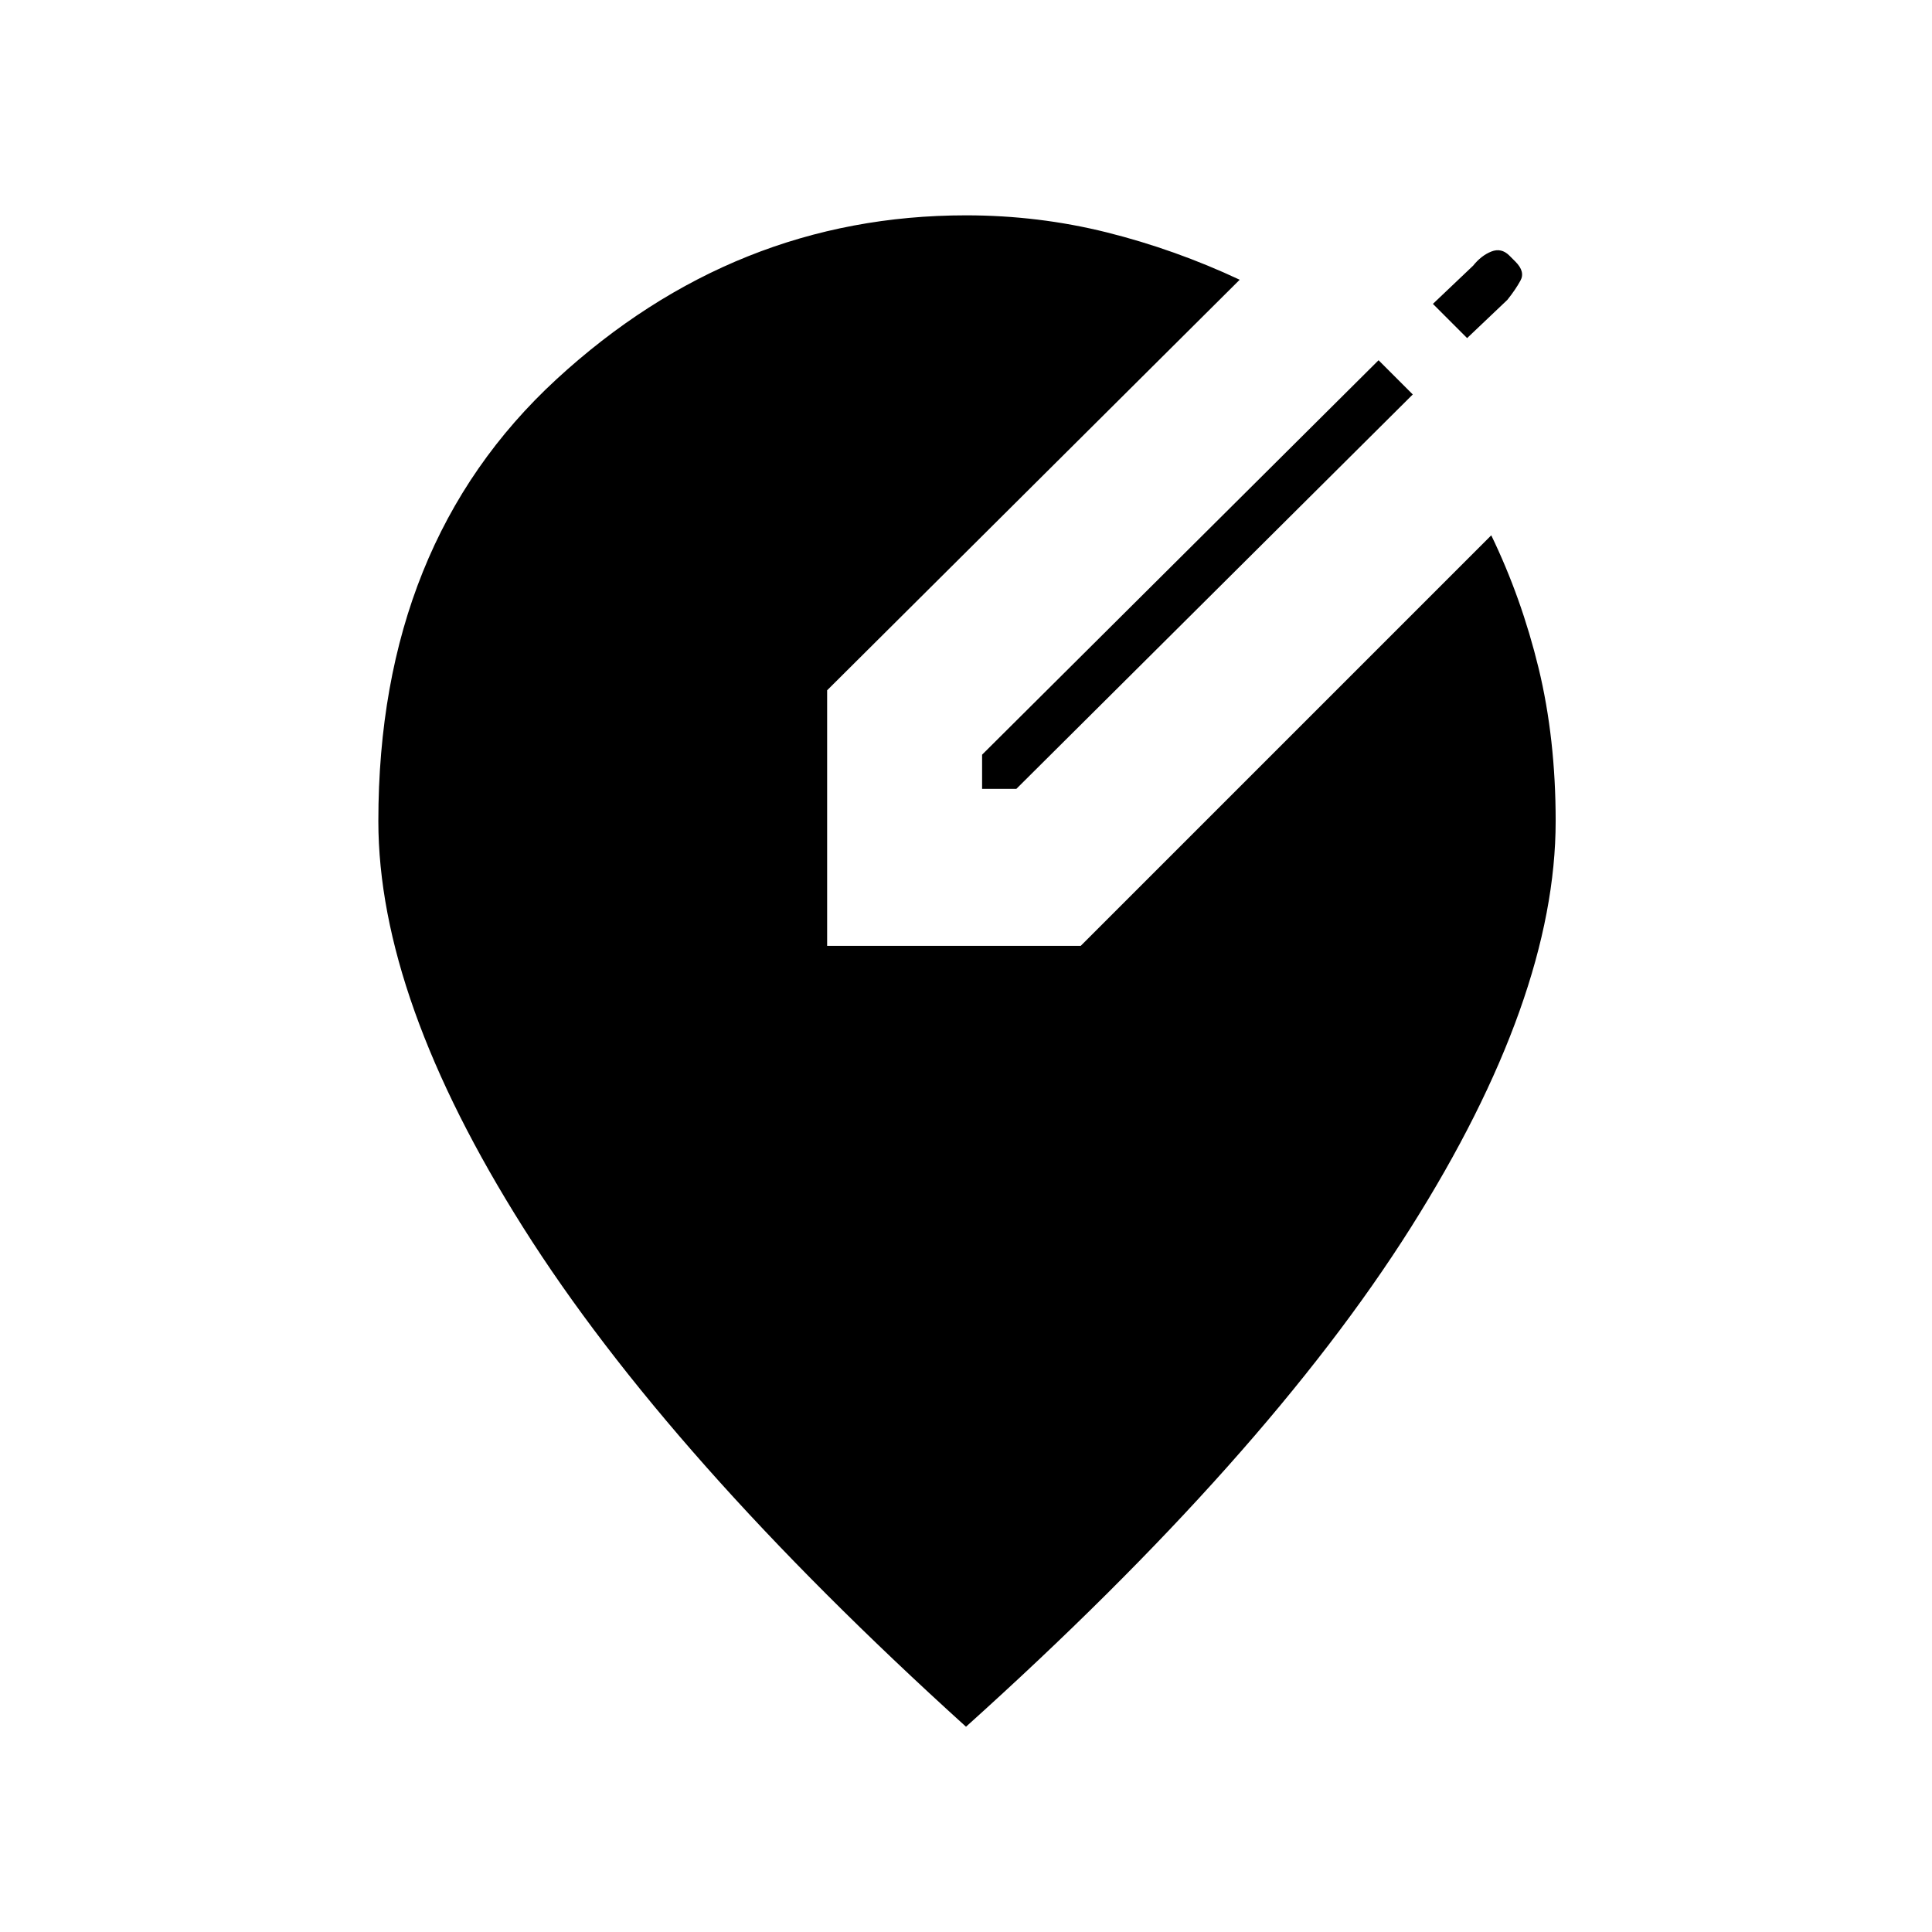 <svg xmlns="http://www.w3.org/2000/svg" height="24" width="24"><path d="M12.2 9.8V9.375L17.125 4.475L17.55 4.9L12.625 9.8ZM18.225 4.2 17.8 3.775 18.3 3.3Q18.4 3.175 18.525 3.125Q18.65 3.075 18.75 3.175L18.825 3.25Q18.95 3.375 18.887 3.487Q18.825 3.6 18.725 3.725ZM12 21.45Q8.3 18.1 6.5 15.25Q4.7 12.4 4.7 10.2Q4.7 6.75 6.912 4.712Q9.125 2.675 12 2.675Q12.9 2.675 13.75 2.887Q14.6 3.1 15.4 3.475L10.275 8.575V11.75H13.425L18.525 6.65Q18.9 7.425 19.113 8.3Q19.325 9.175 19.325 10.2Q19.325 12.4 17.525 15.25Q15.725 18.1 12 21.45Z"/></svg>